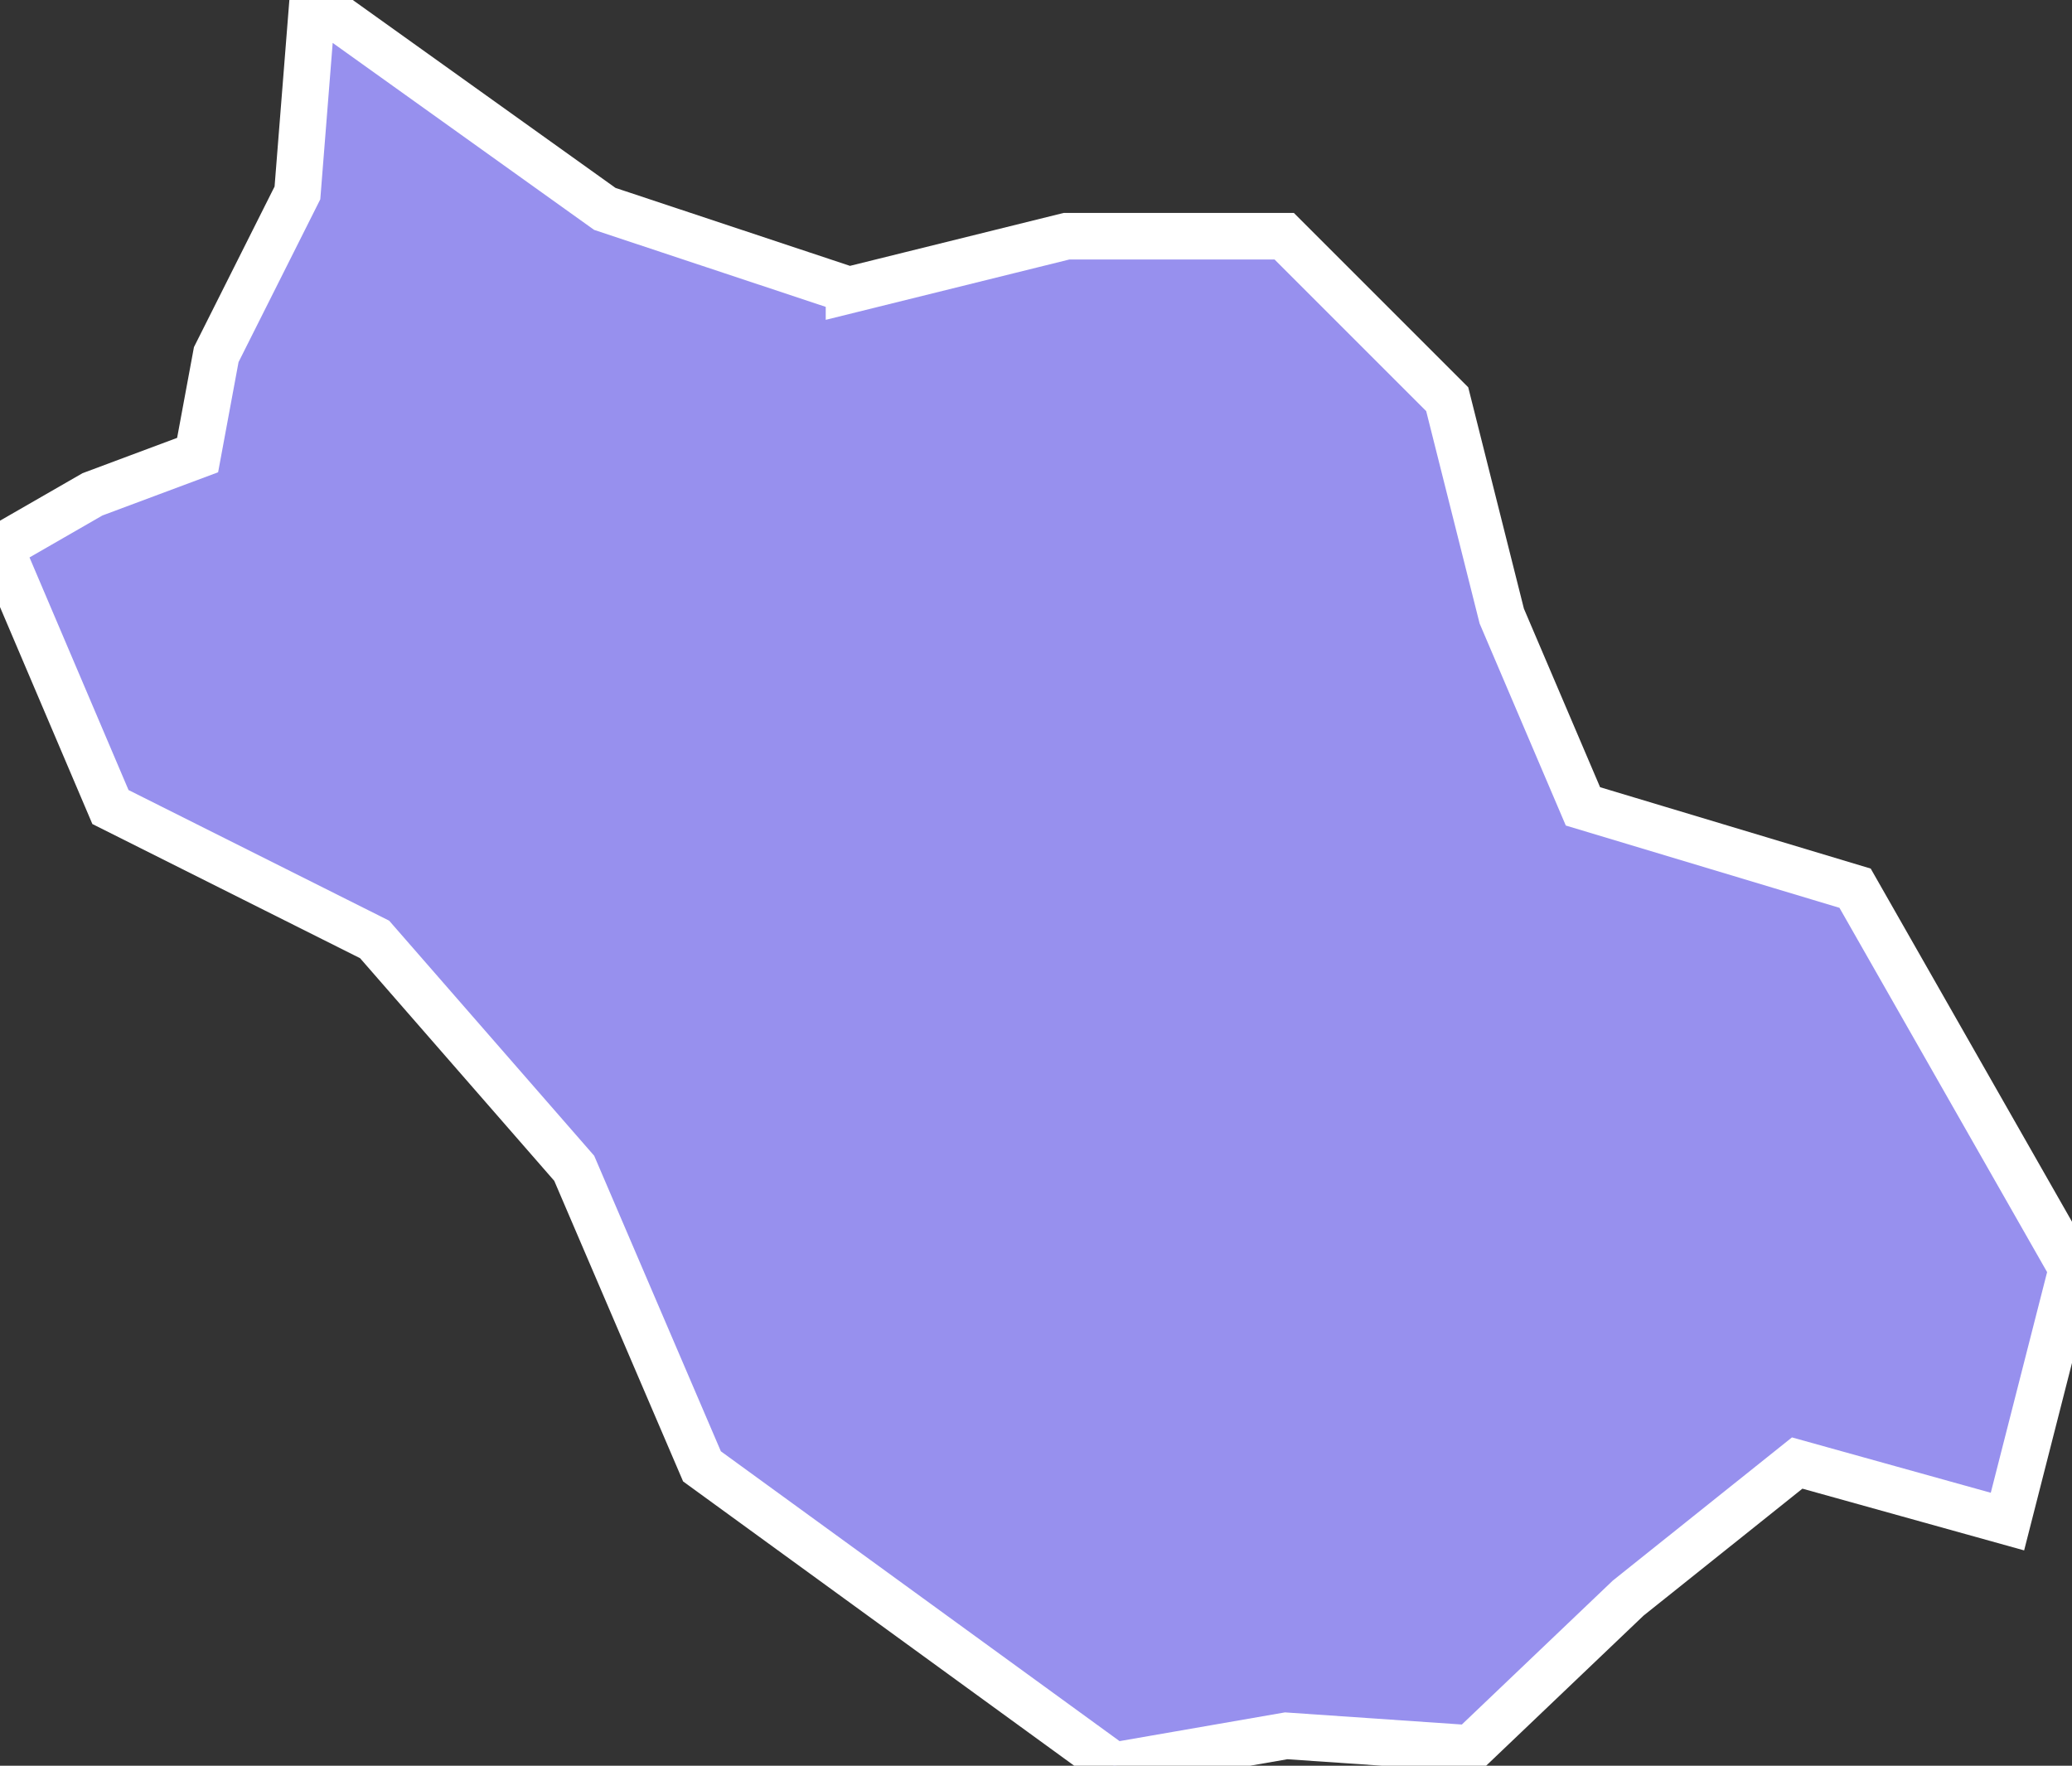 <svg xmlns="http://www.w3.org/2000/svg" viewBox="36.575 492.403 31.14 26.54" width="31.14" height="26.54">
            <rect x="36.575" y="492.403" width="31.14" height="26.54" fill="#333333" stroke="none"/>
            <path 
                d="m 49.335,496.763 0,0 3.27,-0.81 3.27,0 2.45,2.45 0.82,3.26 1.22,2.86 4.09,1.23 3.26,5.72 -0.97,3.8 -3.16,-0.88 -2.54,2.03 -2.37,2.26 -2.77,-0.19 -2.59,0.45 -6.19,-4.5 -1.92,-4.48 -3,-3.44 -3.97,-1.99 -1.66,-3.9 1.39,-0.8 1.58,-0.59 0.28,-1.51 1.22,-2.43 0.23,-2.9 4.39,3.14 3.67,1.22 z" 
                fill="rgb(151, 144, 238)" 
                stroke="white" 
                stroke-width=".7px"
                title="Mitooma" 
                id="UG-422" 
            />
        </svg>